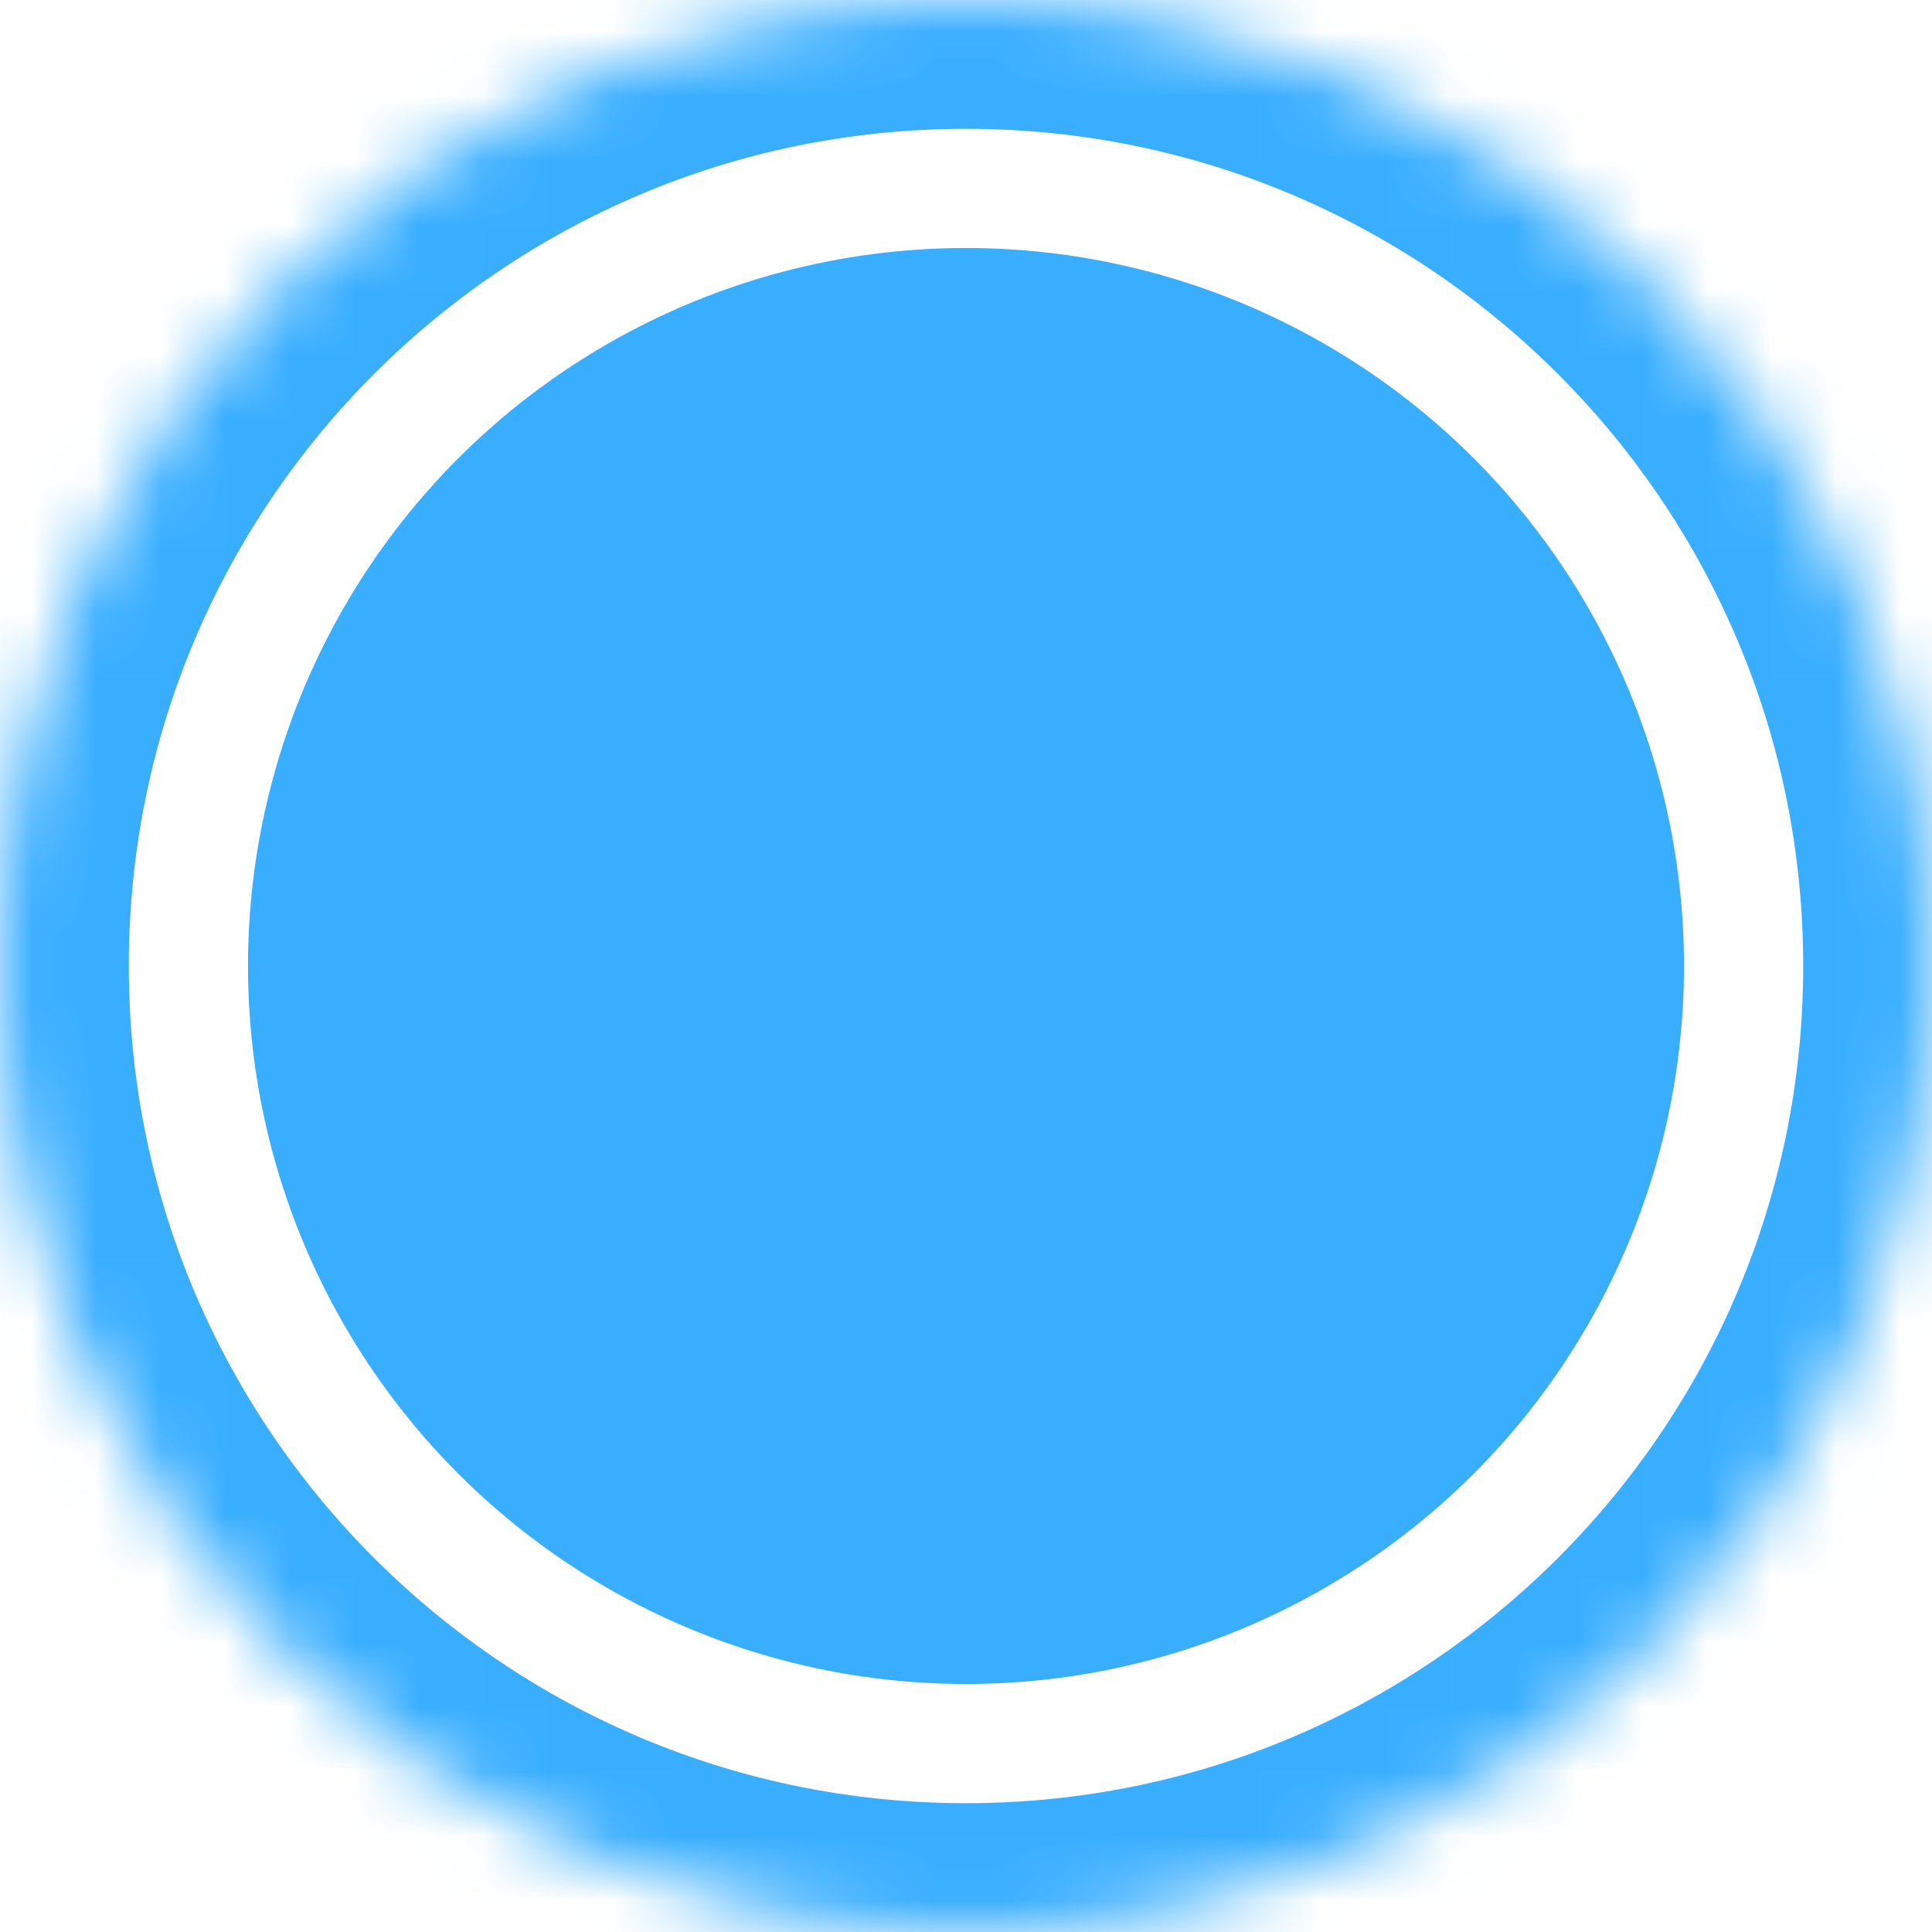 <?xml version="1.0" encoding="UTF-8" standalone="no"?>
<svg width="30px" height="30px" viewBox="0 0 30 30" version="1.1" xmlns="http://www.w3.org/2000/svg" xmlns:xlink="http://www.w3.org/1999/xlink">
    <!-- Generator: Sketch 39.1 (31720) - http://www.bohemiancoding.com/sketch -->
    <title>Group</title>
    <desc>Created with Sketch.</desc>
    <defs>
        <path d="M15,30 C23.284,30 30,23.284 30,15 C30,6.716 23.284,0 15,0 C6.716,0 0,6.716 0,15 C0,23.284 6.716,30 15,30 Z" id="path-1"></path>
        <mask id="mask-2" maskContentUnits="userSpaceOnUse" maskUnits="objectBoundingBox" x="0" y="0" width="30" height="30" fill="white">
            <use xlink:href="#path-1"></use>
        </mask>
    </defs>
    <g id="You-&gt;-Account-&gt;-Tagging" stroke="none" stroke-width="1" fill="none" fill-rule="evenodd">
        <g id="03---You---09---Success" transform="translate(-626, -718)">
            <g id="Group" transform="translate(626, 718)">
                <use id="Oval" stroke="#39AEFF" mask="url(#mask-2)" stroke-width="4" xlink:href="#path-1"></use>
                <ellipse id="Oval" fill="#39AEFF" cx="15" cy="15" rx="11.149" ry="11.149"></ellipse>
            </g>
        </g>
    </g>
</svg>